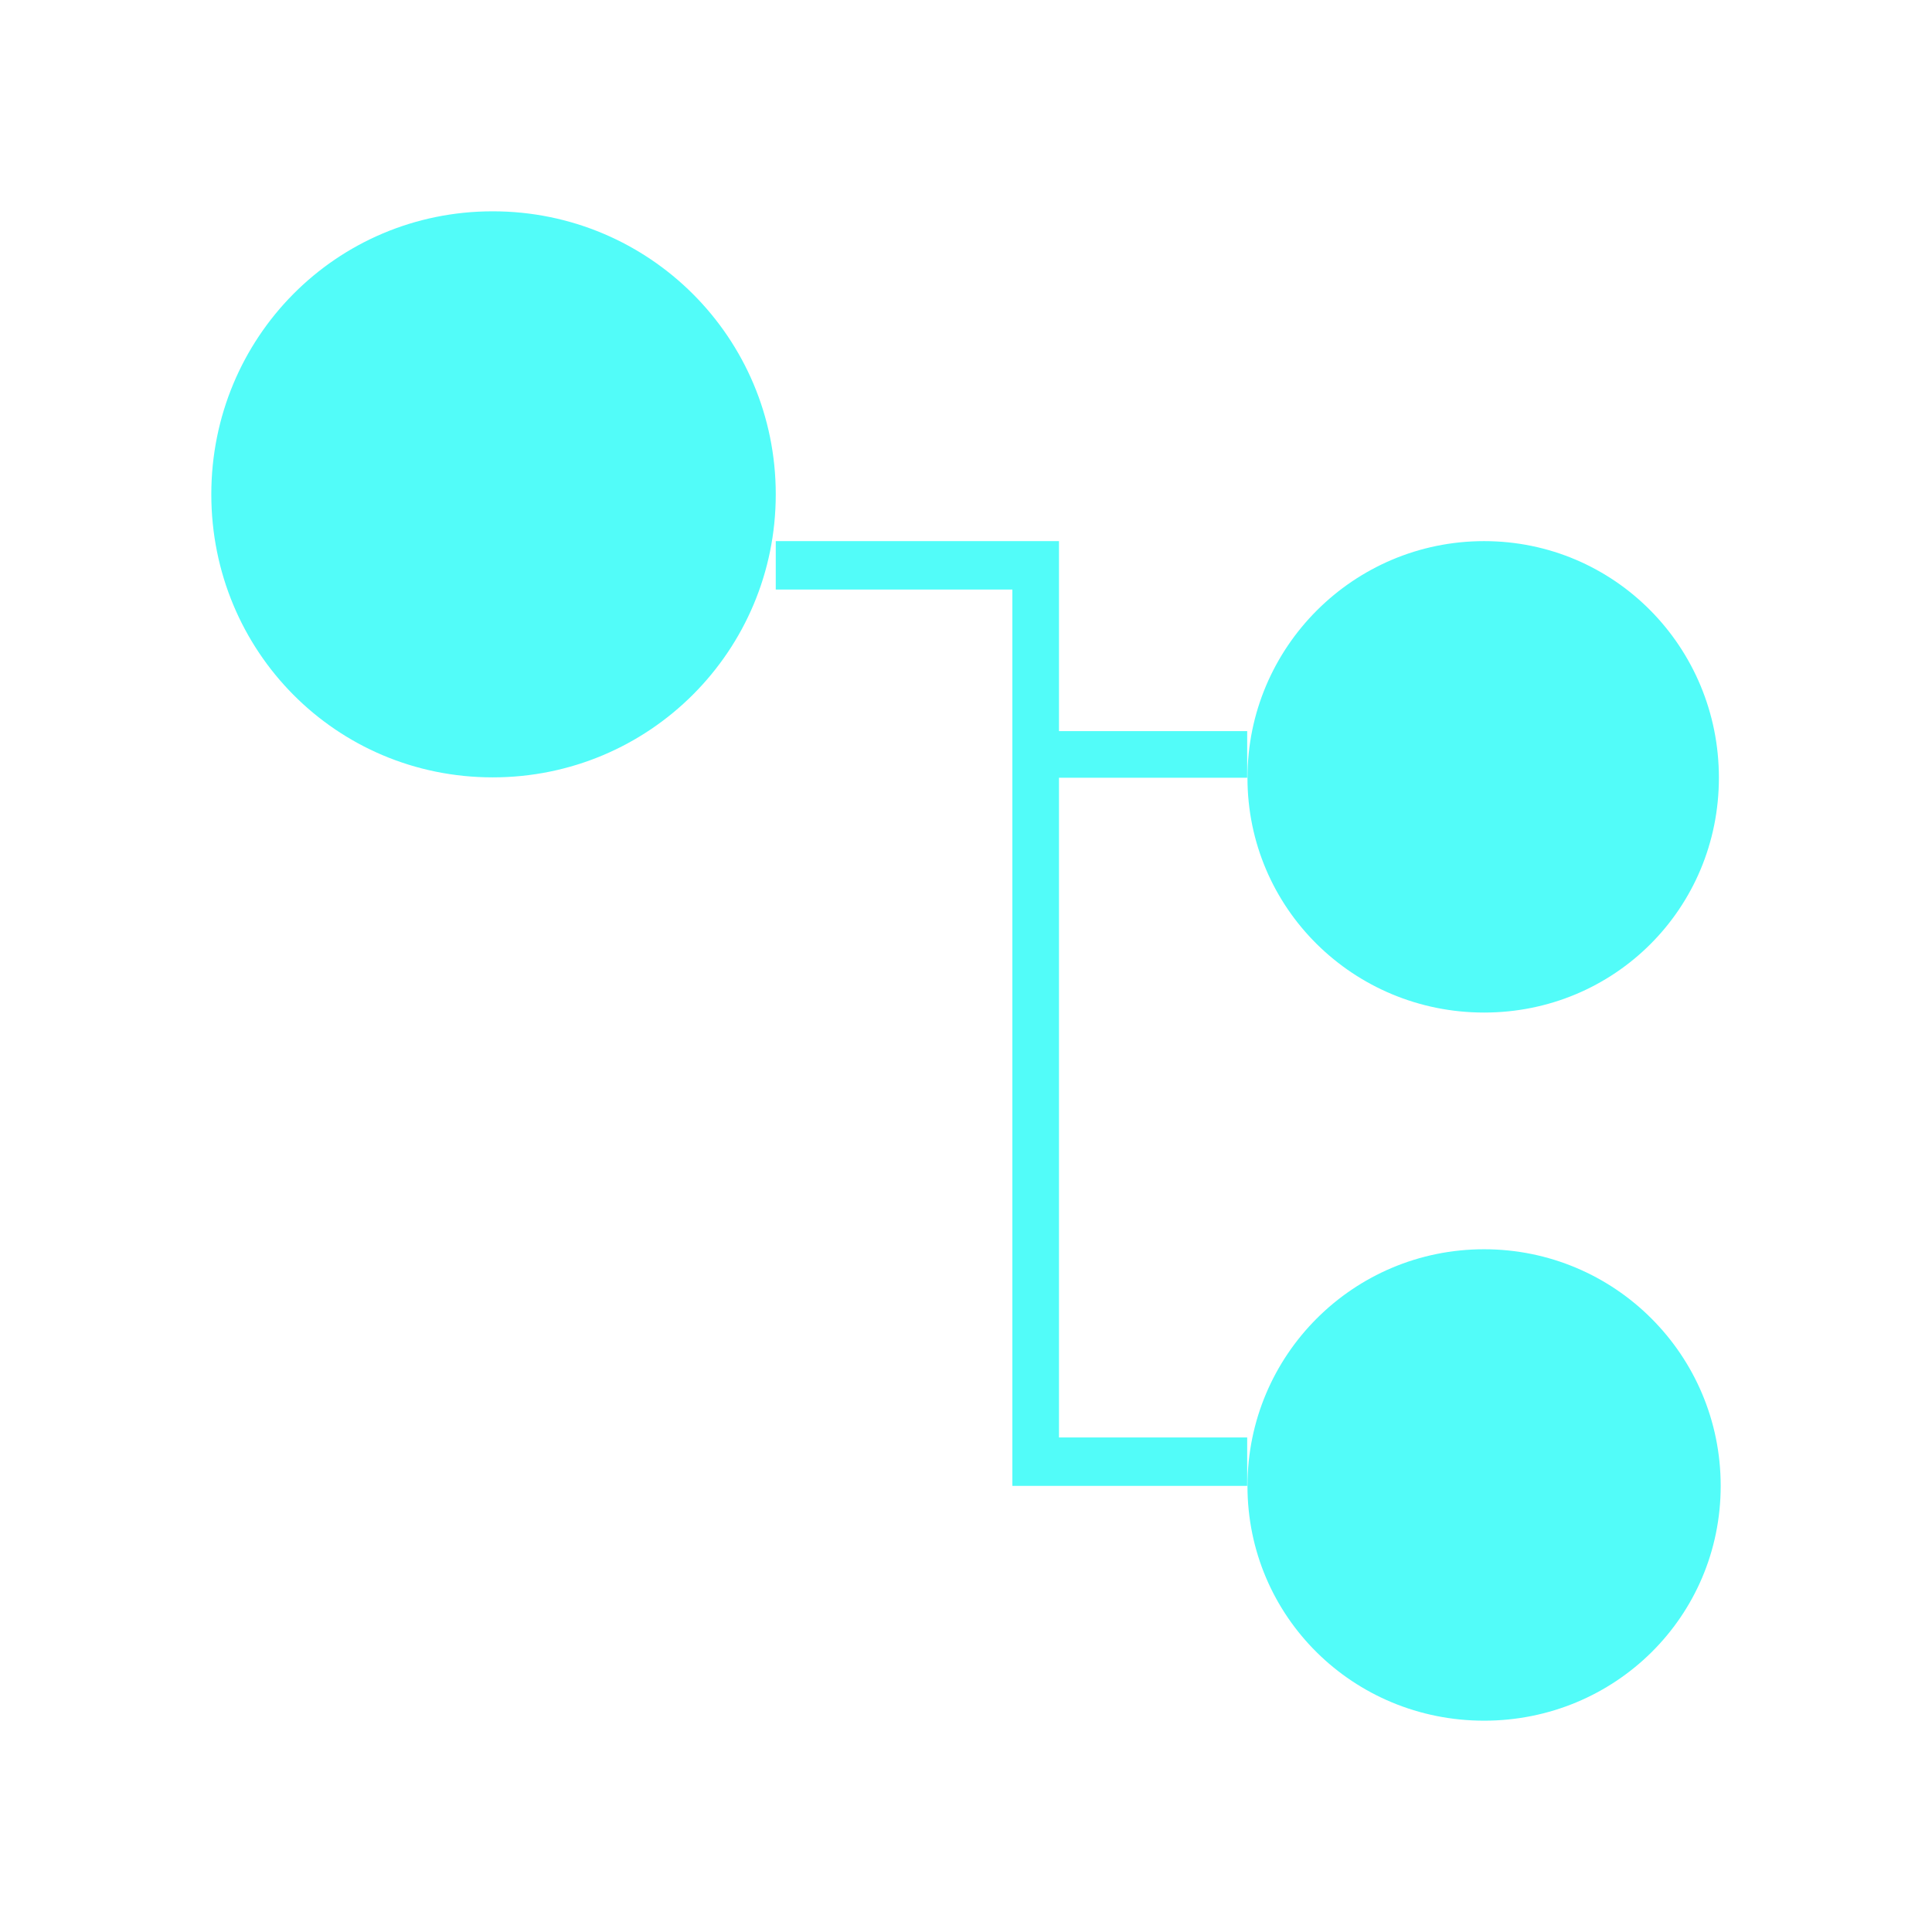 <?xml version="1.0" encoding="UTF-8" standalone="no"?>
<svg
   xmlns:dc="http://purl.org/dc/elements/1.1/"
   xmlns:cc="http://creativecommons.org/ns#"
   xmlns:rdf="http://www.w3.org/1999/02/22-rdf-syntax-ns#"
   xmlns:svg="http://www.w3.org/2000/svg"
   xmlns="http://www.w3.org/2000/svg"
   xmlns:sodipodi="http://sodipodi.sourceforge.net/DTD/sodipodi-0.dtd"
   xmlns:inkscape="http://www.inkscape.org/namespaces/inkscape"
   height="100%"
   width="100%"
   version="1.1"
   id="svg2"
   viewBox="0 0 512 512"
   inkscape:version="0.91 r"
   sodipodi:docname="code-class.svg">
  <sodipodi:namedview
     pagecolor="#ffffff"
     bordercolor="#666666"
     borderopacity="1"
     objecttolerance="10"
     gridtolerance="10"
     guidetolerance="10"
     inkscape:pageopacity="0"
     inkscape:pageshadow="2"
     inkscape:window-width="647"
     inkscape:window-height="480"
     id="namedview8"
     showgrid="false"
     inkscape:zoom="0.4609375"
     inkscape:cx="256"
     inkscape:cy="256"
     inkscape:window-x="0"
     inkscape:window-y="0"
     inkscape:window-maximized="0"
     inkscape:current-layer="svg2" />
  <defs
     id="defs506" />
  <path
     d="m 130.579,56 c -41.553,0 -74.58,33.527 -74.58,75.005 0,41.553 33.052,75.005 74.58,75.005 41.553,0 75.005,-33.527 75.005,-75.005 0,-41.553 -33.527,-75.005 -75.005,-75.005 m 75.005,87.405 0,12.826 62.704,0 0,224.714 0,12.826 62.229,0 0,-12.826 -49.878,0 0,-174.836 49.878,0 0,-12.351 -49.878,0 0,-37.527 0,-12.826 -75.005,0 m 124.958,62.704 c 0,34.602 28.102,62.229 62.704,62.229 34.602,0 62.229,-27.627 62.229,-62.229 0,-34.602 -27.627,-62.704 -62.229,-62.704 -34.602,0 -62.704,28.102 -62.704,62.704 m 0,187.662 c 0,34.677 28.052,62.229 62.704,62.229 34.677,0 62.704,-27.577 62.704,-62.229 0,-34.677 -28.052,-62.704 -62.704,-62.704 -34.677,0 -62.704,28.052 -62.704,62.704"
     id="path92"
     style="fill:#52fcf9;stroke:none" />
</svg>
